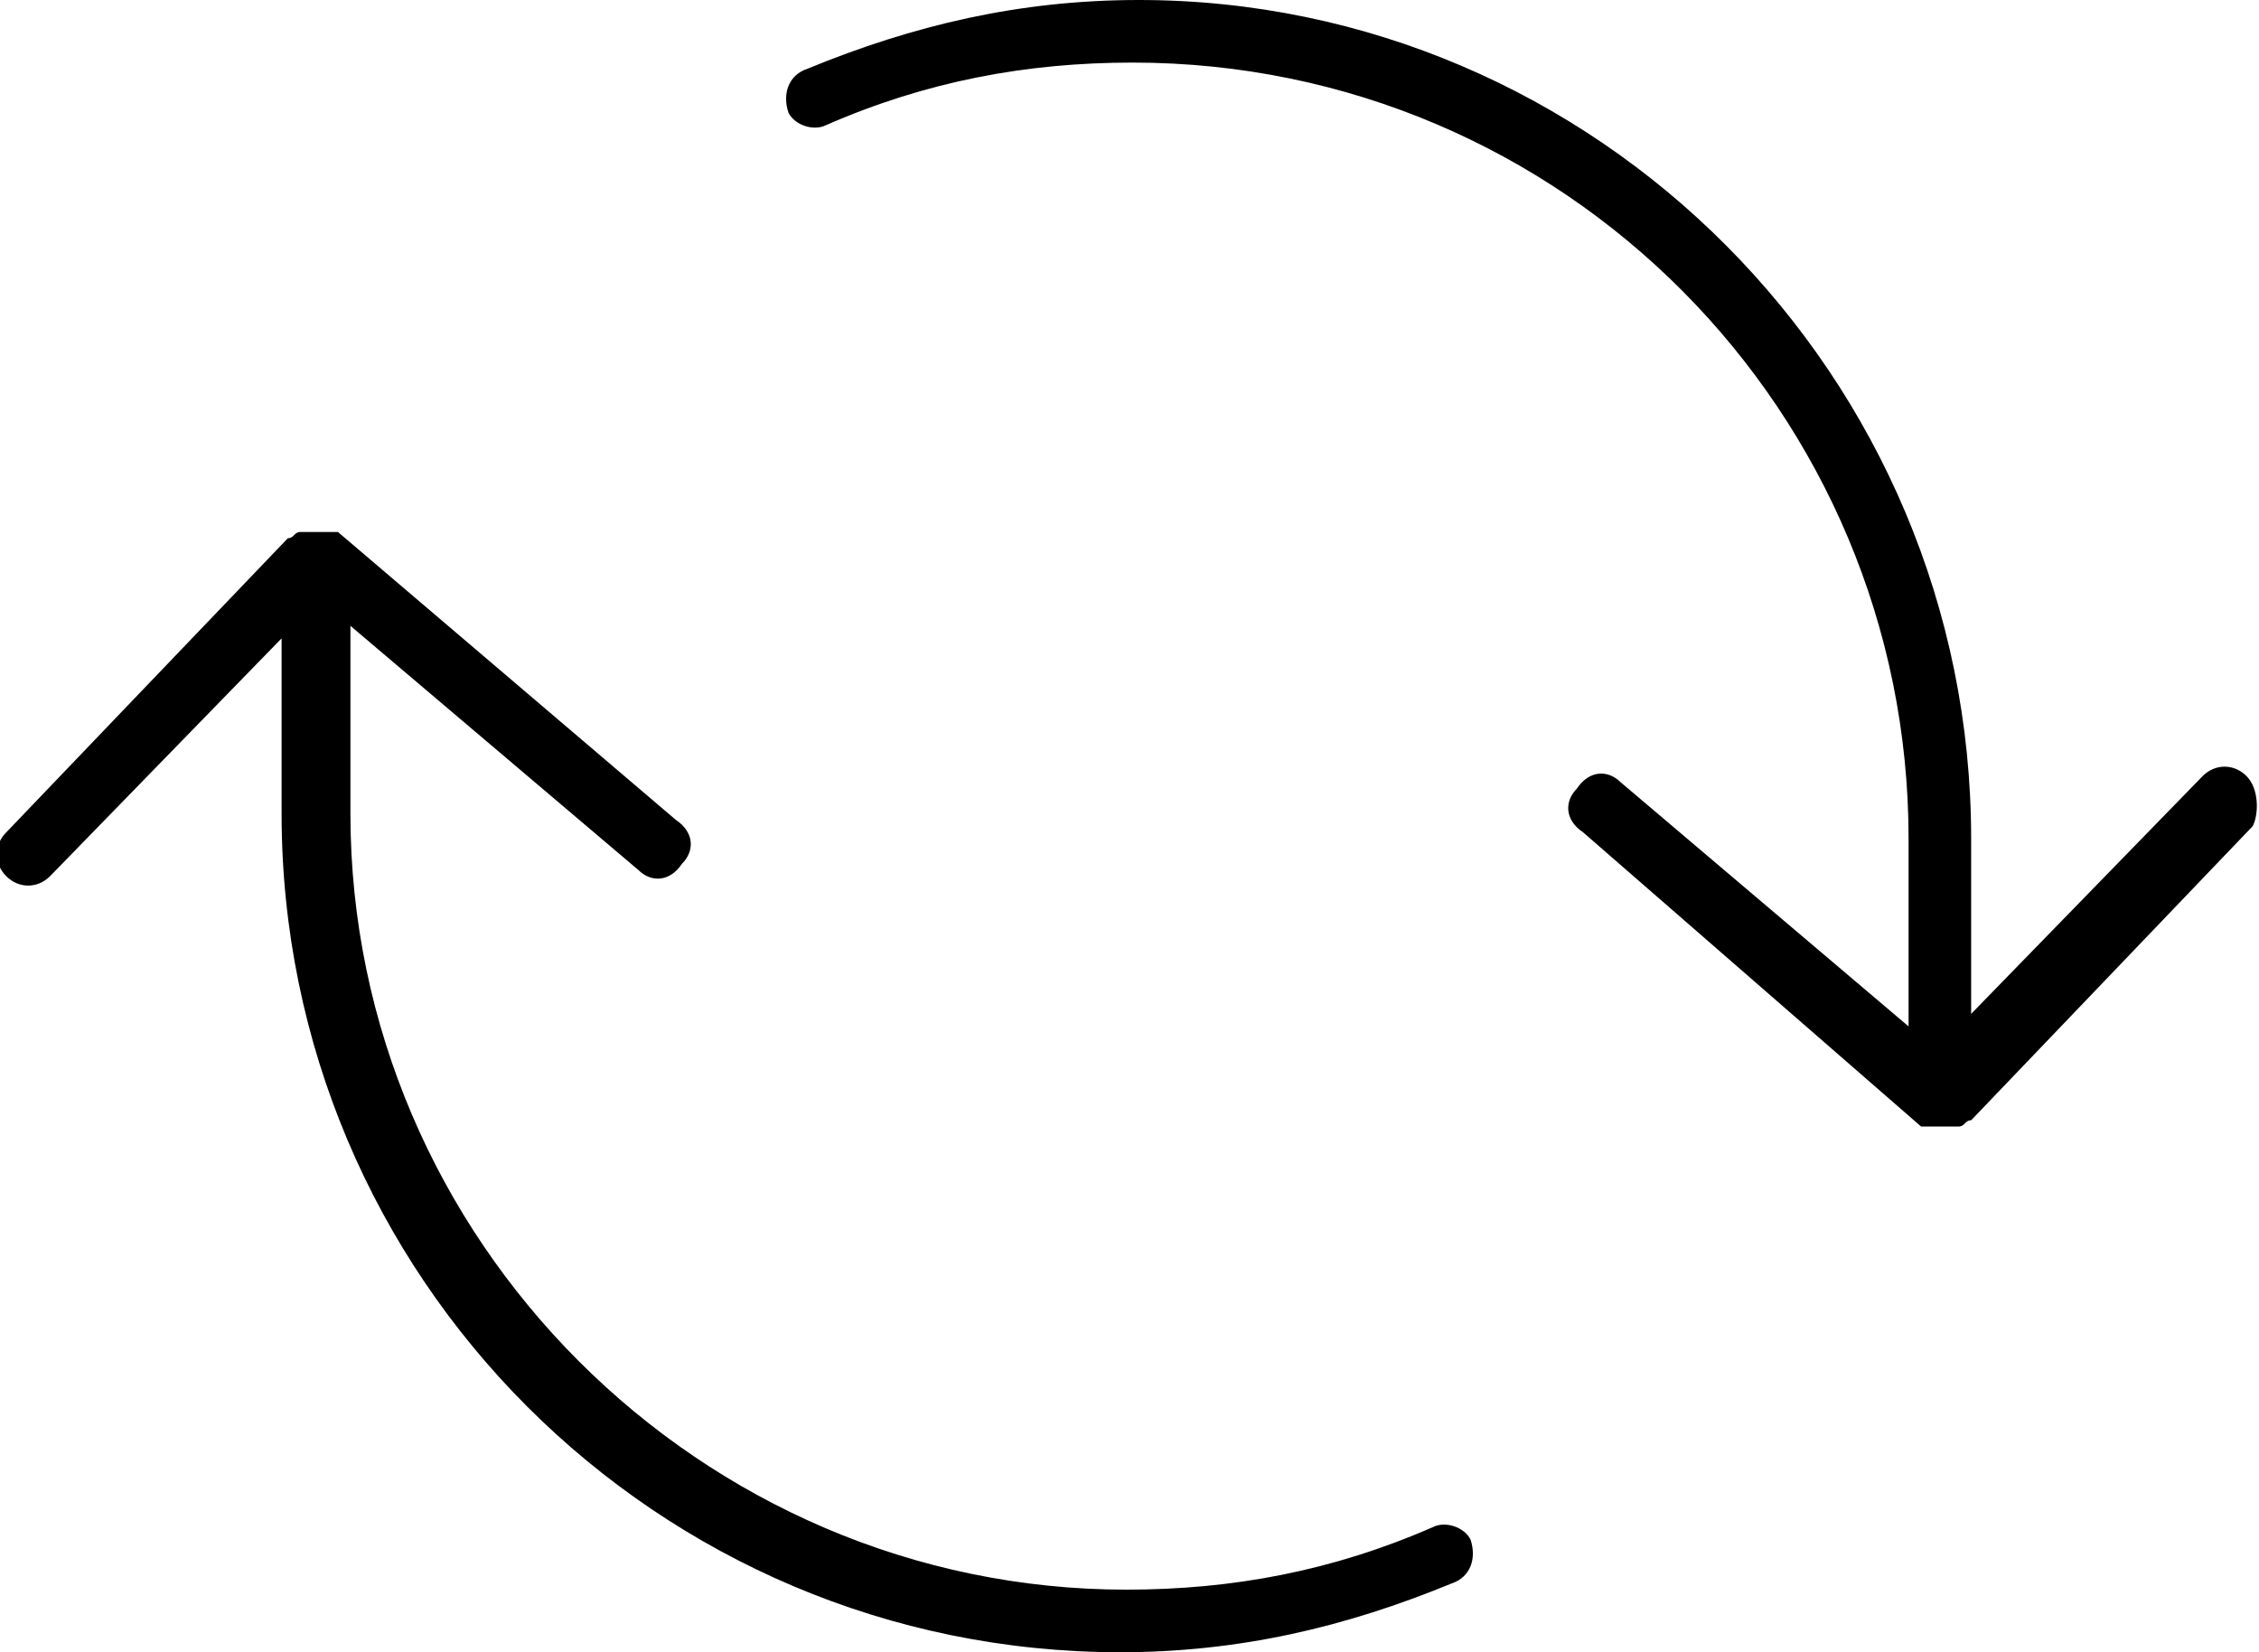 <?xml version="1.0" encoding="utf-8"?>
<!-- Generator: Adobe Illustrator 25.3.1, SVG Export Plug-In . SVG Version: 6.00 Build 0)  -->
<svg version="1.1" id="Layer_1" xmlns="http://www.w3.org/2000/svg" xmlns:xlink="http://www.w3.org/1999/xlink" x="0px" y="0px"
	 viewBox="0 0 36.1 26.4" style="enable-background:new 0 0 36.1 26.4;" xml:space="preserve">
<path d="M22.9,24.4c-1.6,0.7-3.2,1-4.9,1c-6.8,0-12.4-5.6-12.4-12.4v-3l4.6,3.9c0.2,0.2,0.5,0.2,0.7-0.1c0.2-0.2,0.2-0.5-0.1-0.7
	L5.4,8.5c0,0-0.1,0-0.1,0c0,0,0,0-0.1,0c-0.1,0-0.1,0-0.2,0c-0.1,0-0.1,0-0.2,0c-0.1,0-0.1,0.1-0.2,0.1c0,0,0,0,0,0l-4.5,4.7
	c-0.2,0.2-0.2,0.5,0,0.7c0.2,0.2,0.5,0.2,0.7,0l3.7-3.8V13c0,7.4,6,13.4,13.4,13.4c1.9,0,3.6-0.4,5.3-1.1c0.3-0.1,0.4-0.4,0.3-0.7
	C23.4,24.4,23.1,24.3,22.9,24.4z M35.9,12.4c-0.2-0.2-0.5-0.2-0.7,0l-3.7,3.8v-2.8C31.5,6,25.5,0,18.2,0c-1.9,0-3.6,0.4-5.3,1.1
	c-0.3,0.1-0.4,0.4-0.3,0.7C12.7,2,13,2.1,13.2,2c1.6-0.7,3.2-1,4.9-1C25,1,30.5,6.6,30.5,13.4v3l-4.6-3.9c-0.2-0.2-0.5-0.2-0.7,0.1
	c-0.2,0.2-0.2,0.5,0.1,0.7l5.4,4.7c0,0,0.1,0,0.1,0c0,0,0,0,0.1,0c0.1,0,0.1,0,0.2,0c0.1,0,0.1,0,0.2,0c0.1,0,0.1-0.1,0.2-0.1
	c0,0,0,0,0,0l4.5-4.7C36.1,13,36.1,12.6,35.9,12.4z"/>
</svg>

